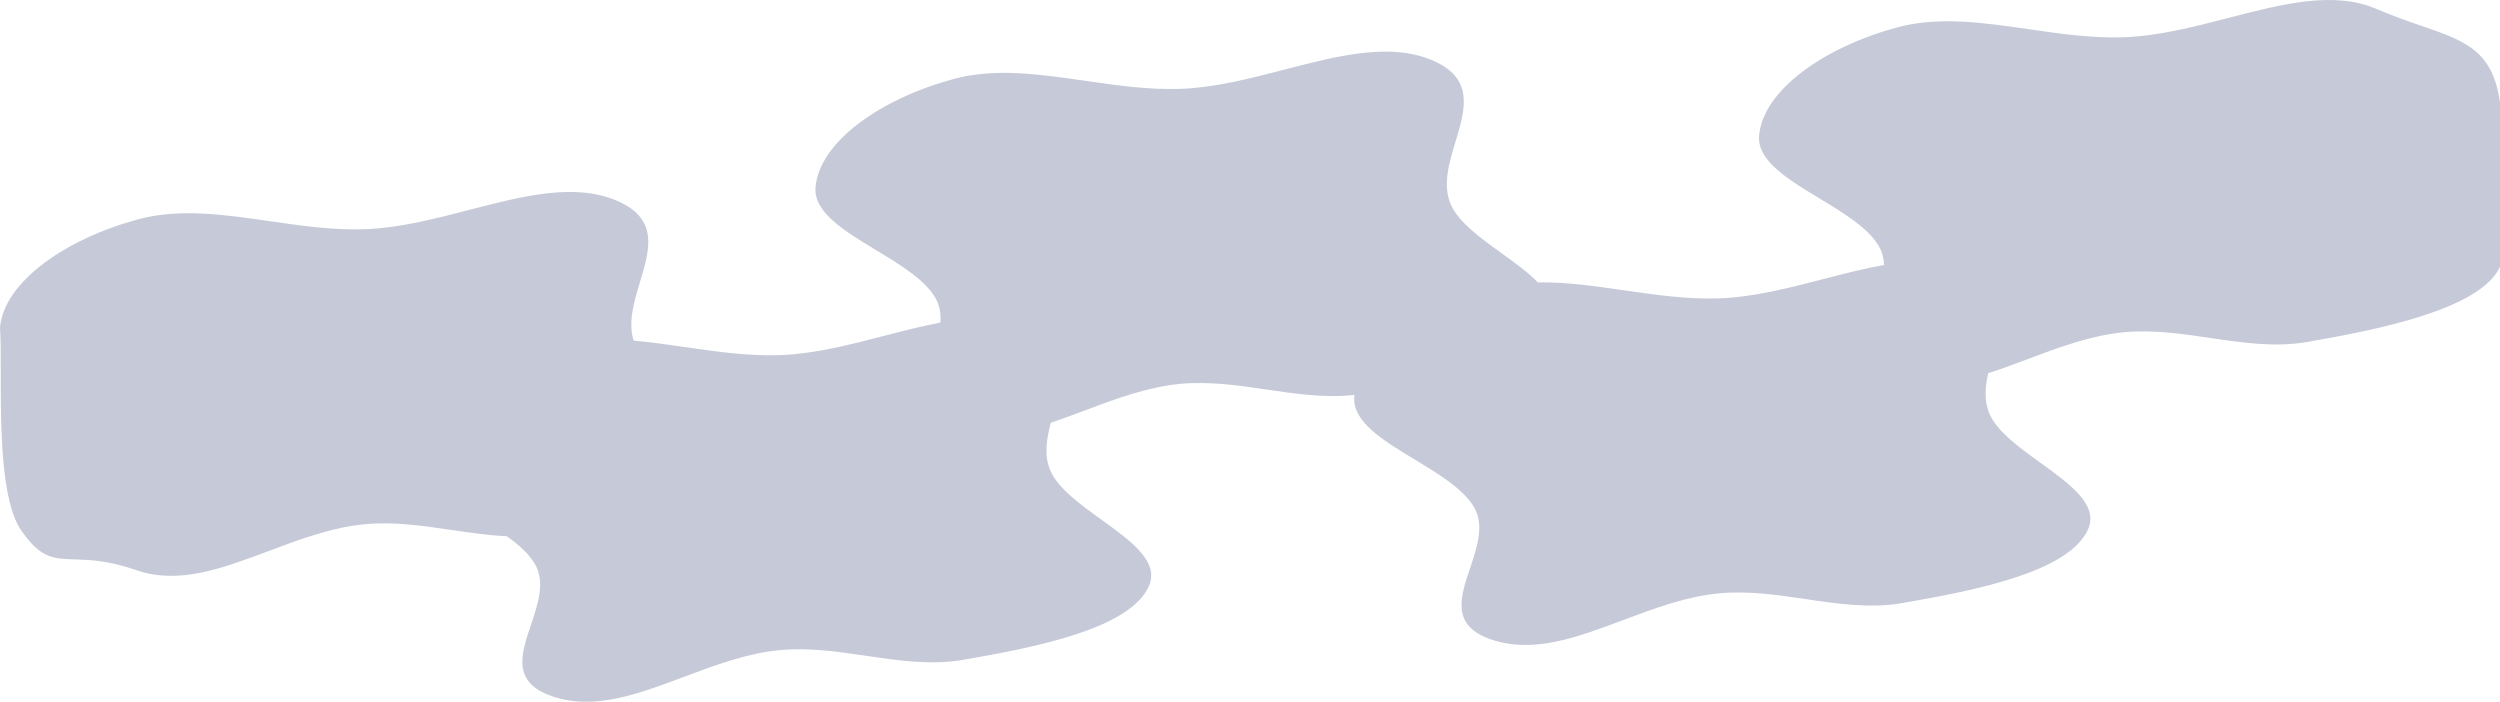 <svg width="342" height="96" viewBox="0 0 342 96" fill="none" xmlns="http://www.w3.org/2000/svg">
<path fill-rule="evenodd" clip-rule="evenodd" d="M304.794 2.462C300.115 3.674 295.325 4.915 290.681 5.094C286.301 5.263 281.882 4.624 277.529 3.994C271.31 3.095 265.225 2.215 259.576 3.736C249.538 6.438 241.163 12.349 240.643 18.565C240.358 21.977 244.577 24.528 248.896 27.14C252.241 29.162 255.646 31.221 257.066 33.744C257.51 34.533 257.707 35.375 257.738 36.25C255.044 36.721 252.251 37.444 249.418 38.179C244.739 39.391 239.949 40.632 235.304 40.811C230.925 40.98 226.506 40.341 222.152 39.711C218.148 39.132 214.199 38.561 210.386 38.634C209.094 37.291 207.285 35.988 205.45 34.665C202.542 32.569 199.569 30.426 198.488 28.01C197.306 25.37 198.224 22.326 199.119 19.362C200.447 14.961 201.722 10.736 195.989 8.271C190.179 5.773 183.085 7.611 175.715 9.52C171.036 10.733 166.246 11.974 161.602 12.153C157.222 12.322 152.803 11.682 148.45 11.053C142.231 10.154 136.145 9.274 130.497 10.794C120.459 13.497 112.084 19.407 111.564 25.624C111.279 29.035 115.498 31.587 119.817 34.199C123.162 36.221 126.567 38.28 127.987 40.803C128.568 41.835 128.726 42.959 128.642 44.128C126.141 44.597 123.559 45.266 120.942 45.944C116.263 47.157 111.473 48.398 106.829 48.577C102.449 48.745 98.031 48.106 93.677 47.477C91.322 47.136 88.986 46.798 86.686 46.593C85.883 44.102 86.729 41.298 87.555 38.563C88.883 34.162 90.158 29.937 84.425 27.472C78.615 24.974 71.521 26.812 64.151 28.722C59.472 29.934 54.681 31.175 50.037 31.354C45.658 31.523 41.239 30.884 36.885 30.254C30.667 29.355 24.581 28.475 18.933 29.995C8.895 32.698 0.52 38.608 0 44.825C0.105 46.248 0.103 48.366 0.101 50.824C0.096 58.281 0.087 68.874 3.047 72.755C5.615 76.393 7.327 76.443 10.204 76.527C12.223 76.586 14.815 76.662 18.68 78.007C24.433 80.009 30.462 77.745 36.773 75.374C41.063 73.763 45.484 72.102 50.037 71.701C53.973 71.354 57.874 71.928 61.746 72.499L61.746 72.499C64.285 72.872 66.811 73.244 69.326 73.353C71.004 74.549 72.42 75.815 73.214 77.226C74.59 79.671 73.594 82.629 72.633 85.487C71.28 89.505 69.994 93.324 75.472 95.23C81.225 97.232 87.254 94.967 93.564 92.597C97.855 90.985 102.276 89.325 106.829 88.924C110.764 88.577 114.666 89.151 118.538 89.721C122.974 90.374 127.371 91.022 131.734 90.27C141.887 88.521 154.474 86 157.137 80.255C158.705 76.875 154.755 74.028 150.677 71.089C147.769 68.993 144.797 66.85 143.715 64.434C142.805 62.4 143.141 60.126 143.752 57.834C145.263 57.328 146.792 56.754 148.336 56.173L148.337 56.173C152.628 54.562 157.049 52.901 161.602 52.5C165.537 52.153 169.439 52.727 173.31 53.297C177.336 53.89 181.329 54.478 185.294 54.02C185.283 54.107 185.274 54.195 185.267 54.282C184.982 57.693 189.201 60.245 193.52 62.857C196.865 64.879 200.269 66.938 201.69 69.461C203.066 71.905 202.07 74.864 201.108 77.721C199.755 81.74 198.47 85.558 203.947 87.464C209.701 89.466 215.729 87.202 222.04 84.831C226.331 83.22 230.751 81.559 235.304 81.158C239.24 80.811 243.142 81.385 247.013 81.956C251.45 82.609 255.847 83.256 260.21 82.505C270.362 80.755 282.949 78.234 285.613 72.49C287.18 69.11 283.23 66.262 279.153 63.323C276.245 61.227 273.272 59.084 272.19 56.668C271.41 54.926 271.545 53.008 271.984 51.053C273.771 50.484 275.582 49.803 277.416 49.115C281.707 47.503 286.128 45.842 290.681 45.441C294.616 45.094 298.518 45.669 302.389 46.239C306.826 46.892 311.223 47.539 315.586 46.788C325.739 45.038 339.336 42.244 342 36.5V14C340.995 6.885 337.224 5.587 331.2 3.515C329.361 2.882 327.312 2.177 325.068 1.212C319.258 -1.286 312.164 0.552 304.794 2.462Z" fill="#C6CAD8"/>
</svg>
